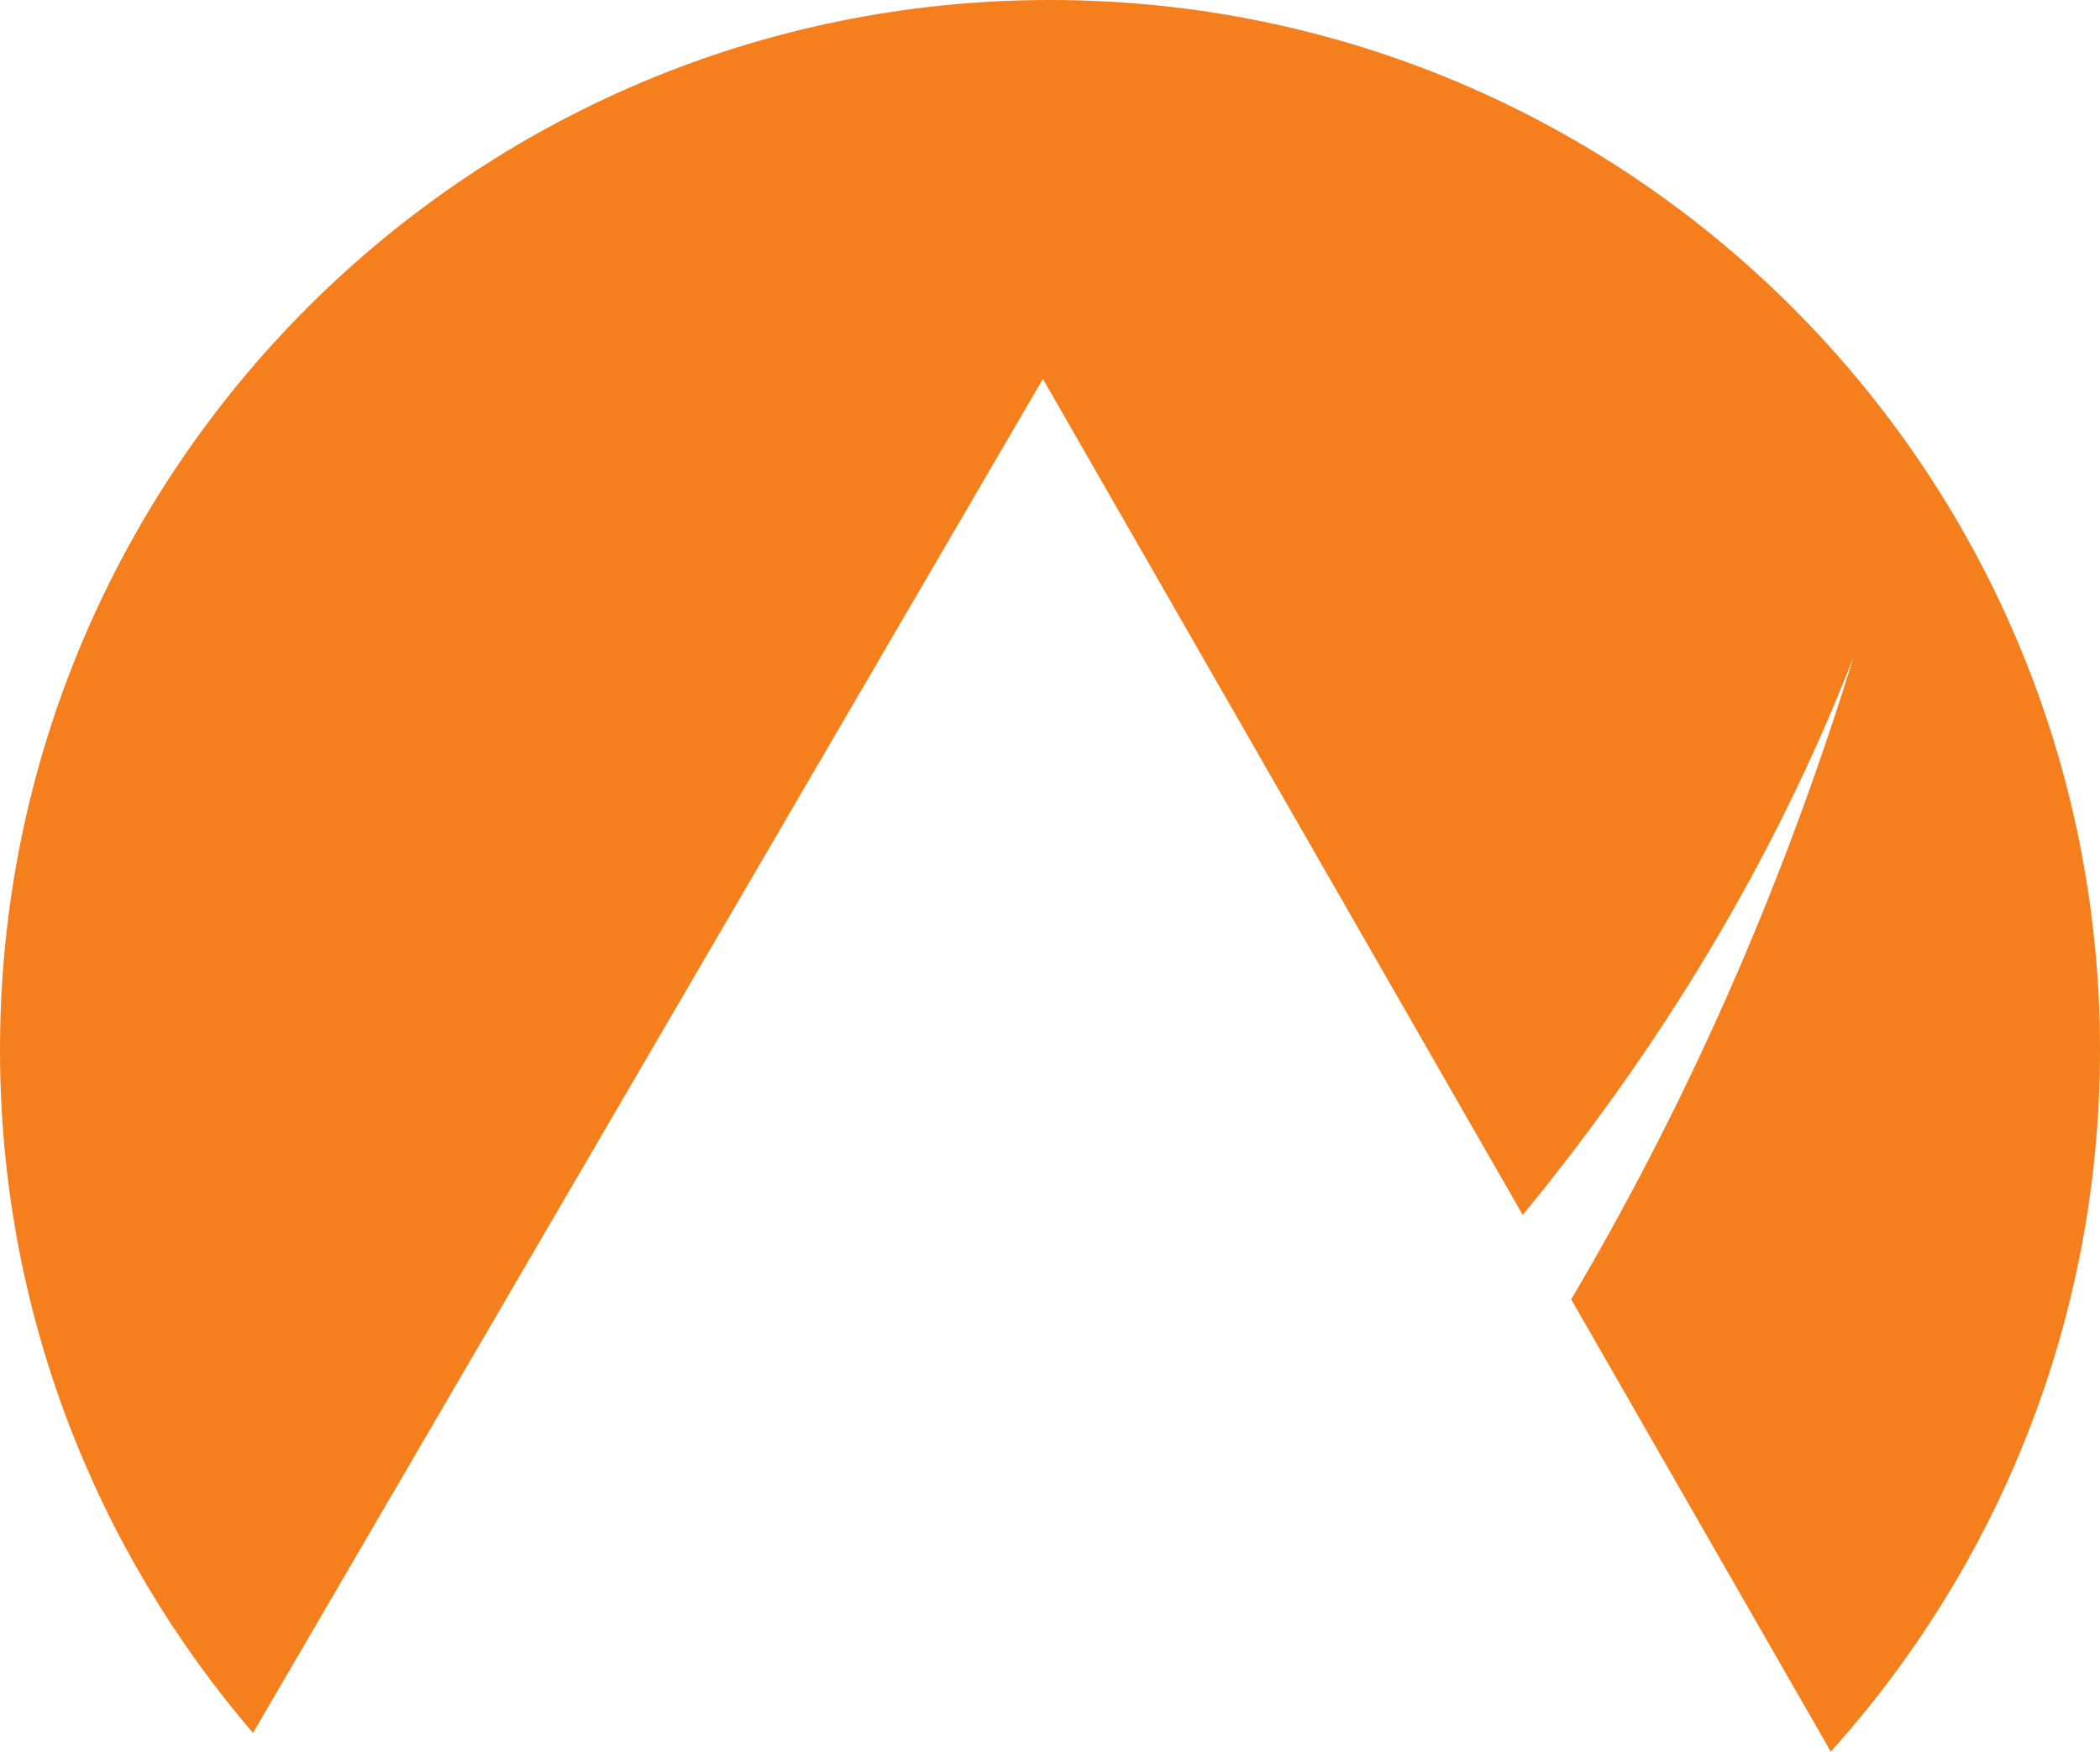<svg version="1.1" id="图层_1" x="0px" y="0px" width="161.398px" height="134.641px" viewBox="0 0 161.398 134.641" enable-background="new 0 0 161.398 134.641" xml:space="preserve" xmlns:xml="http://www.w3.org/XML/1998/namespace" xmlns="http://www.w3.org/2000/svg" xmlns:xlink="http://www.w3.org/1999/xlink">
  <g>
    <path fill="#F67F1D" d="M161.398,80.698C161.398,36.13,125.267,0,80.699,0C36.131,0,0,36.13,0,80.698
		c0,20.059,7.334,38.391,19.445,52.506L80.154,29.126l36.879,64.263c10.354-12.621,19.177-26.859,25.421-42.88
		c-5.701,18.519-13.147,34.884-21.699,49.365l19.951,34.768C153.566,120.346,161.398,101.44,161.398,80.698z" class="color c1"/>
  </g>
</svg>